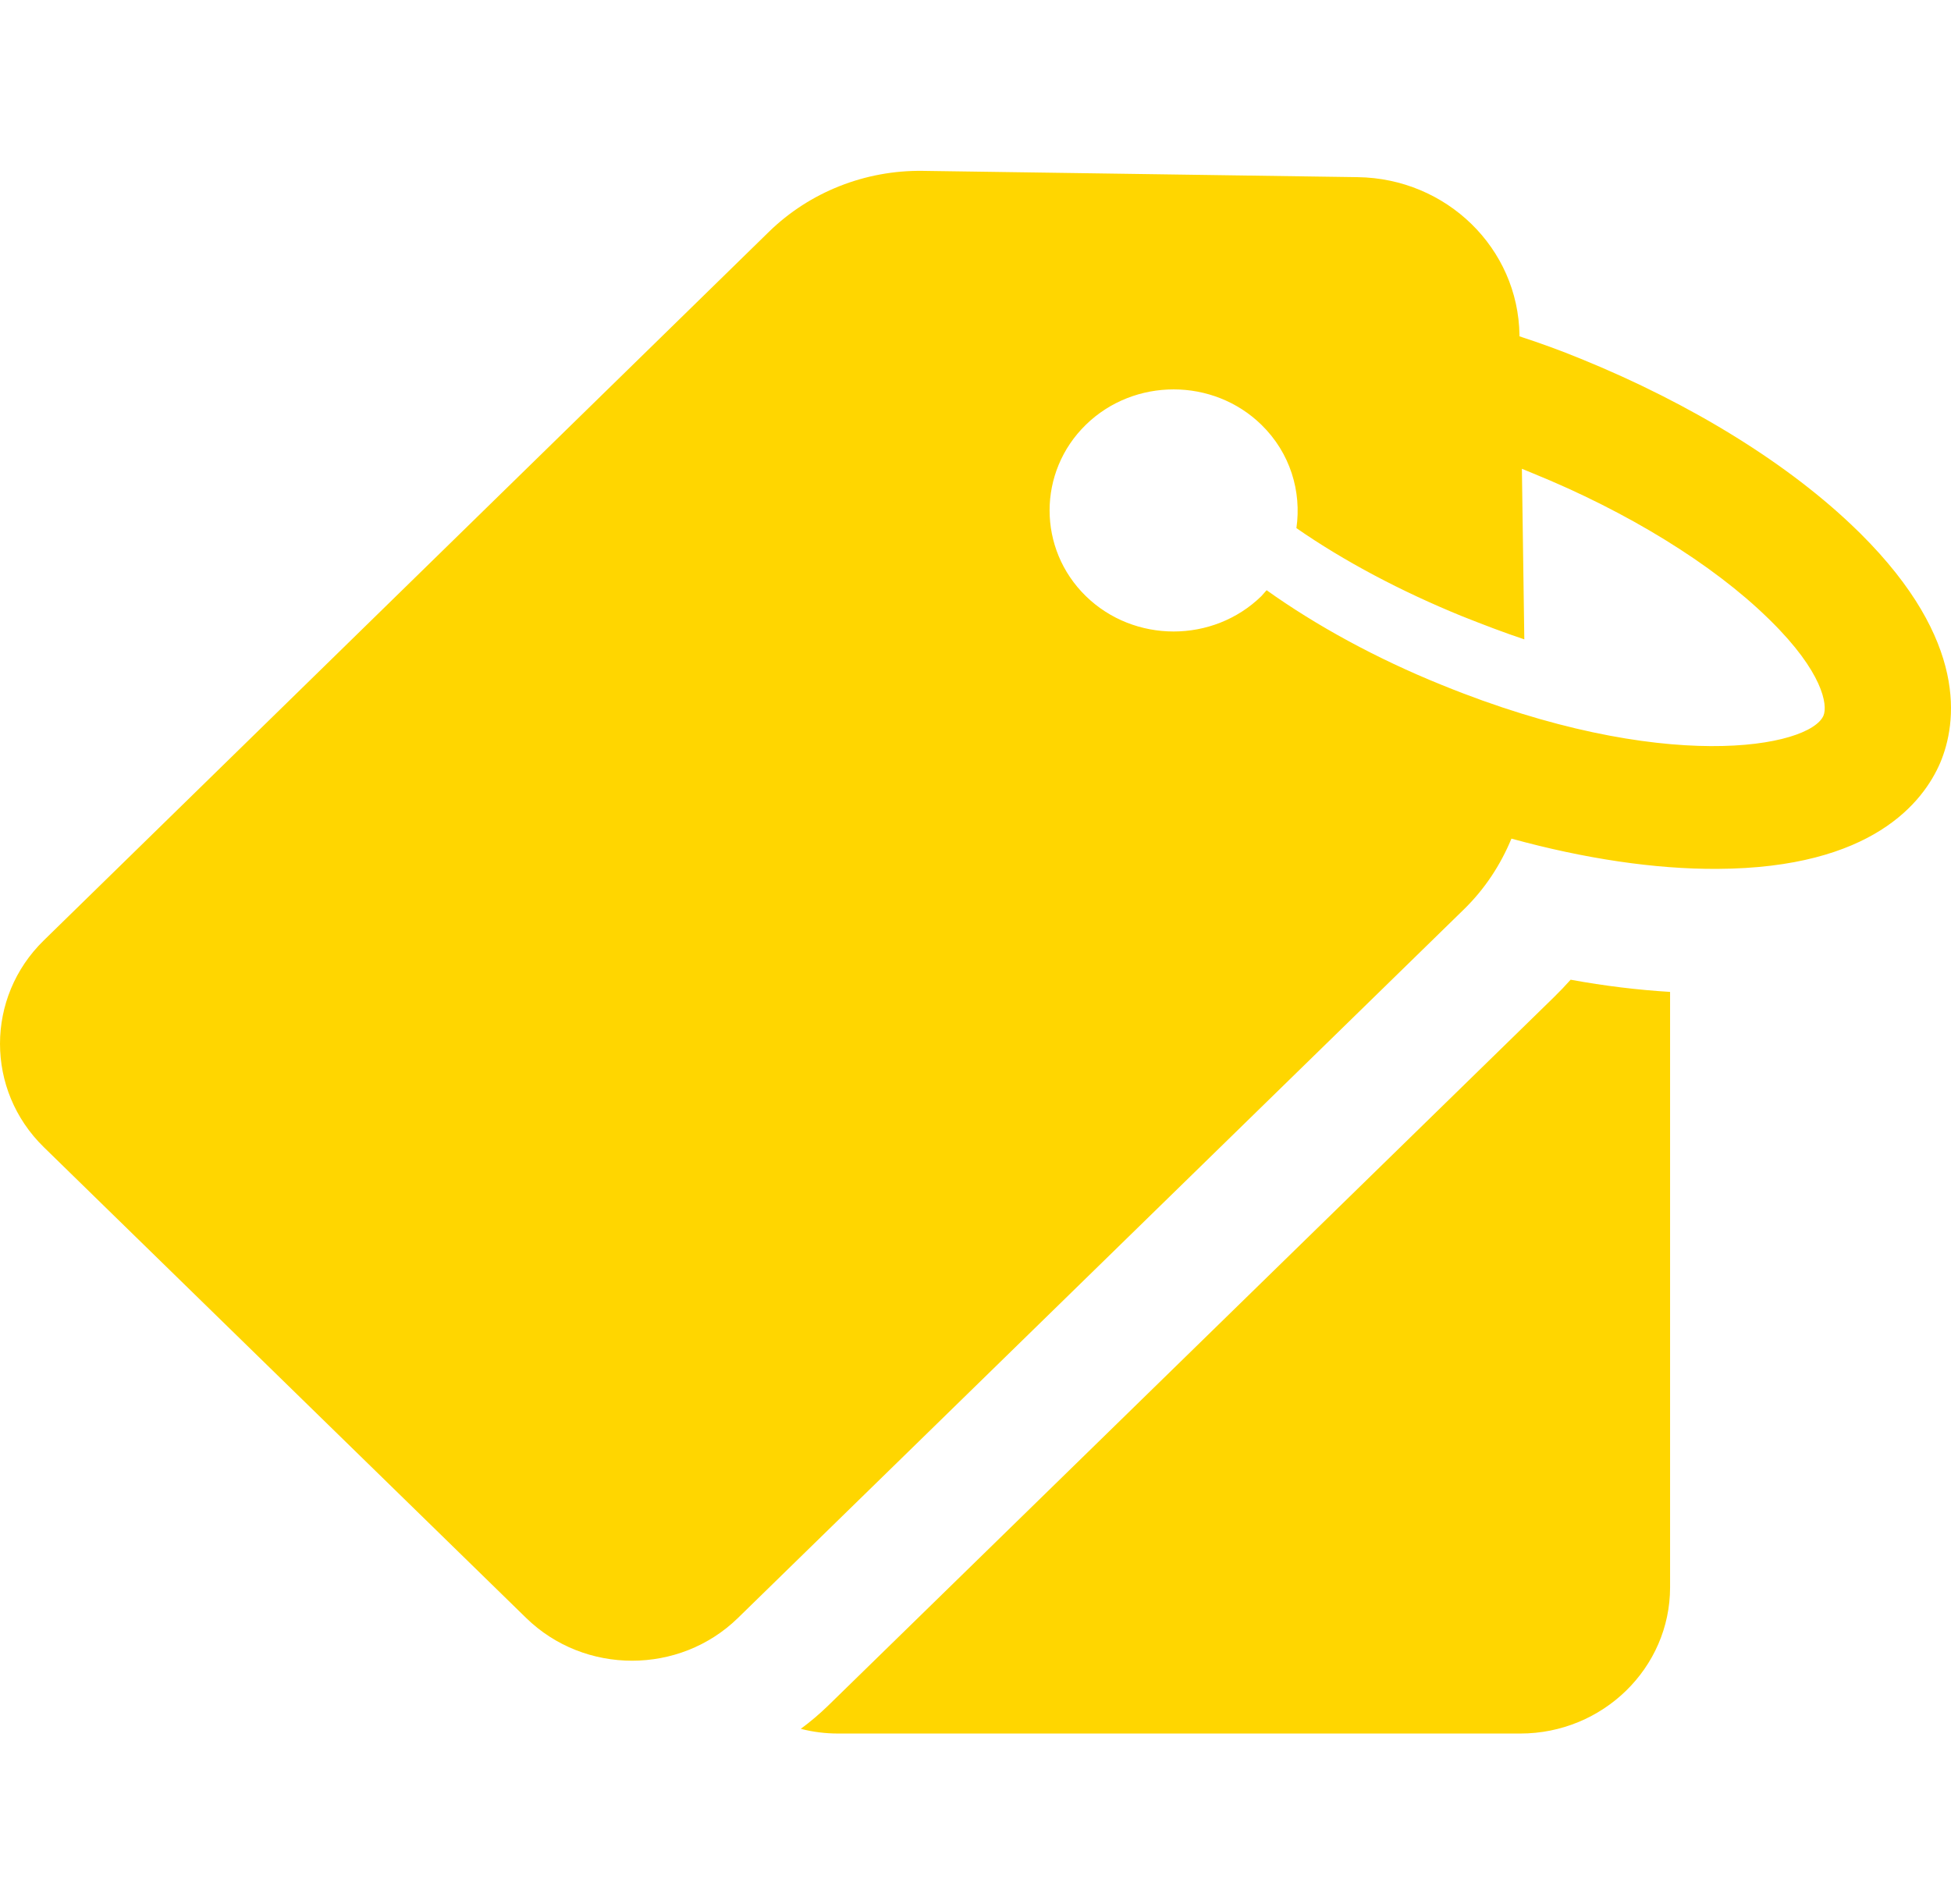 <svg width="84" height="82" viewBox="0 0 84 82" fill="none" xmlns="http://www.w3.org/2000/svg">
<path d="M66.895 42.947L35.656 73.442C35.291 73.797 34.893 74.136 34.477 74.441C34.997 74.576 35.534 74.644 36.089 74.644H65.456C69.01 74.644 71.905 71.817 71.905 68.348V42.71C70.518 42.625 69.097 42.456 67.623 42.185C67.398 42.439 67.155 42.693 66.895 42.947Z" fill="#FFD600"/>
<path d="M80.105 22.977C80.053 22.927 80.001 22.876 79.949 22.825C77.054 19.999 72.841 17.393 68.056 15.447C67.19 15.091 66.305 14.77 65.421 14.482V14.431C65.369 10.691 62.283 7.679 58.452 7.628L39.73 7.357C37.251 7.323 34.858 8.271 33.107 9.98L1.885 40.493C-0.628 42.947 -0.628 46.94 1.885 49.394L22.654 69.668C25.167 72.122 29.259 72.122 31.772 69.668L63.029 39.156C63.93 38.276 64.606 37.243 65.075 36.11C68.212 36.973 71.263 37.43 73.951 37.413C80.608 37.379 82.809 34.536 83.537 32.843C84.248 31.151 84.768 27.614 80.105 22.977ZM41.428 40.29C40.7 40.679 39.955 41.102 39.209 41.474C38.499 41.83 38.256 41.745 37.996 41C37.459 39.511 36.592 38.242 35.395 37.193C35.084 36.922 34.754 36.668 34.355 36.516C32.934 35.974 31.686 36.871 31.859 38.36C31.946 39.105 32.188 39.816 32.483 40.51C32.986 41.711 33.523 42.913 33.887 44.165C35.066 48.159 32.466 52.085 28.357 52.474C26.866 52.61 25.445 52.305 24.145 51.577C23.573 51.256 23.139 51.29 22.706 51.764C22.272 52.22 21.787 52.644 21.336 53.084C20.937 53.473 20.504 53.49 20.105 53.1C19.603 52.644 19.117 52.153 18.632 51.679C18.216 51.256 18.25 50.816 18.666 50.41C18.996 50.088 19.325 49.75 19.655 49.428C20.383 48.7 20.383 48.65 19.793 47.854C19.03 46.839 18.354 45.773 17.938 44.571C17.609 43.64 17.696 43.404 18.562 42.93C19.204 42.574 19.845 42.219 20.504 41.88C21.267 41.491 21.492 41.576 21.752 42.371C22.186 43.725 22.896 44.926 23.78 46.044C24.353 46.771 25.063 47.313 25.93 47.651C27.56 48.277 29.051 47.16 28.877 45.468C28.825 44.893 28.652 44.334 28.427 43.793C27.872 42.405 27.161 41.068 26.797 39.596C26.19 37.227 26.468 35.06 28.427 33.368C30.645 31.456 33.124 31.337 35.742 32.522C36.817 33.013 36.817 33.03 37.649 32.217C37.927 31.947 38.204 31.676 38.499 31.405C39.14 30.813 39.348 30.813 39.99 31.405C40.18 31.591 40.371 31.777 40.562 31.963C41.879 33.25 41.879 33.25 40.562 34.553C39.626 35.467 39.626 35.467 40.406 36.516C41.012 37.328 41.48 38.191 41.844 39.122C42.035 39.63 41.931 40.019 41.428 40.29ZM78.51 30.813C77.921 32.183 71.627 33.385 62.075 29.493C59.267 28.359 56.667 26.937 54.534 25.414C54.465 25.499 54.378 25.583 54.309 25.668C52.229 27.699 48.831 27.699 46.751 25.668C44.67 23.637 44.67 20.32 46.751 18.29C48.831 16.259 52.229 16.259 54.309 18.29C55.557 19.508 56.043 21.166 55.817 22.74C57.863 24.162 60.325 25.465 62.942 26.531C63.878 26.903 64.763 27.242 65.629 27.53L65.525 20.185C65.681 20.253 65.82 20.303 65.976 20.371C70.067 22.03 73.743 24.297 76.118 26.616C76.152 26.65 76.187 26.683 76.222 26.717C78.475 28.934 78.701 30.356 78.51 30.813Z" fill="#FFD600"/>
<path d="M9.5 46.5C8.3 41.3 27.333 27 37 20.5C41.833 24 51.6 31.7 52 34.5C52.5 38 45.5 49 42 52C38.5 55 24 59 20.5 59C17 59 11 53 9.5 46.5Z" fill="#FFD600"/>
</svg>
